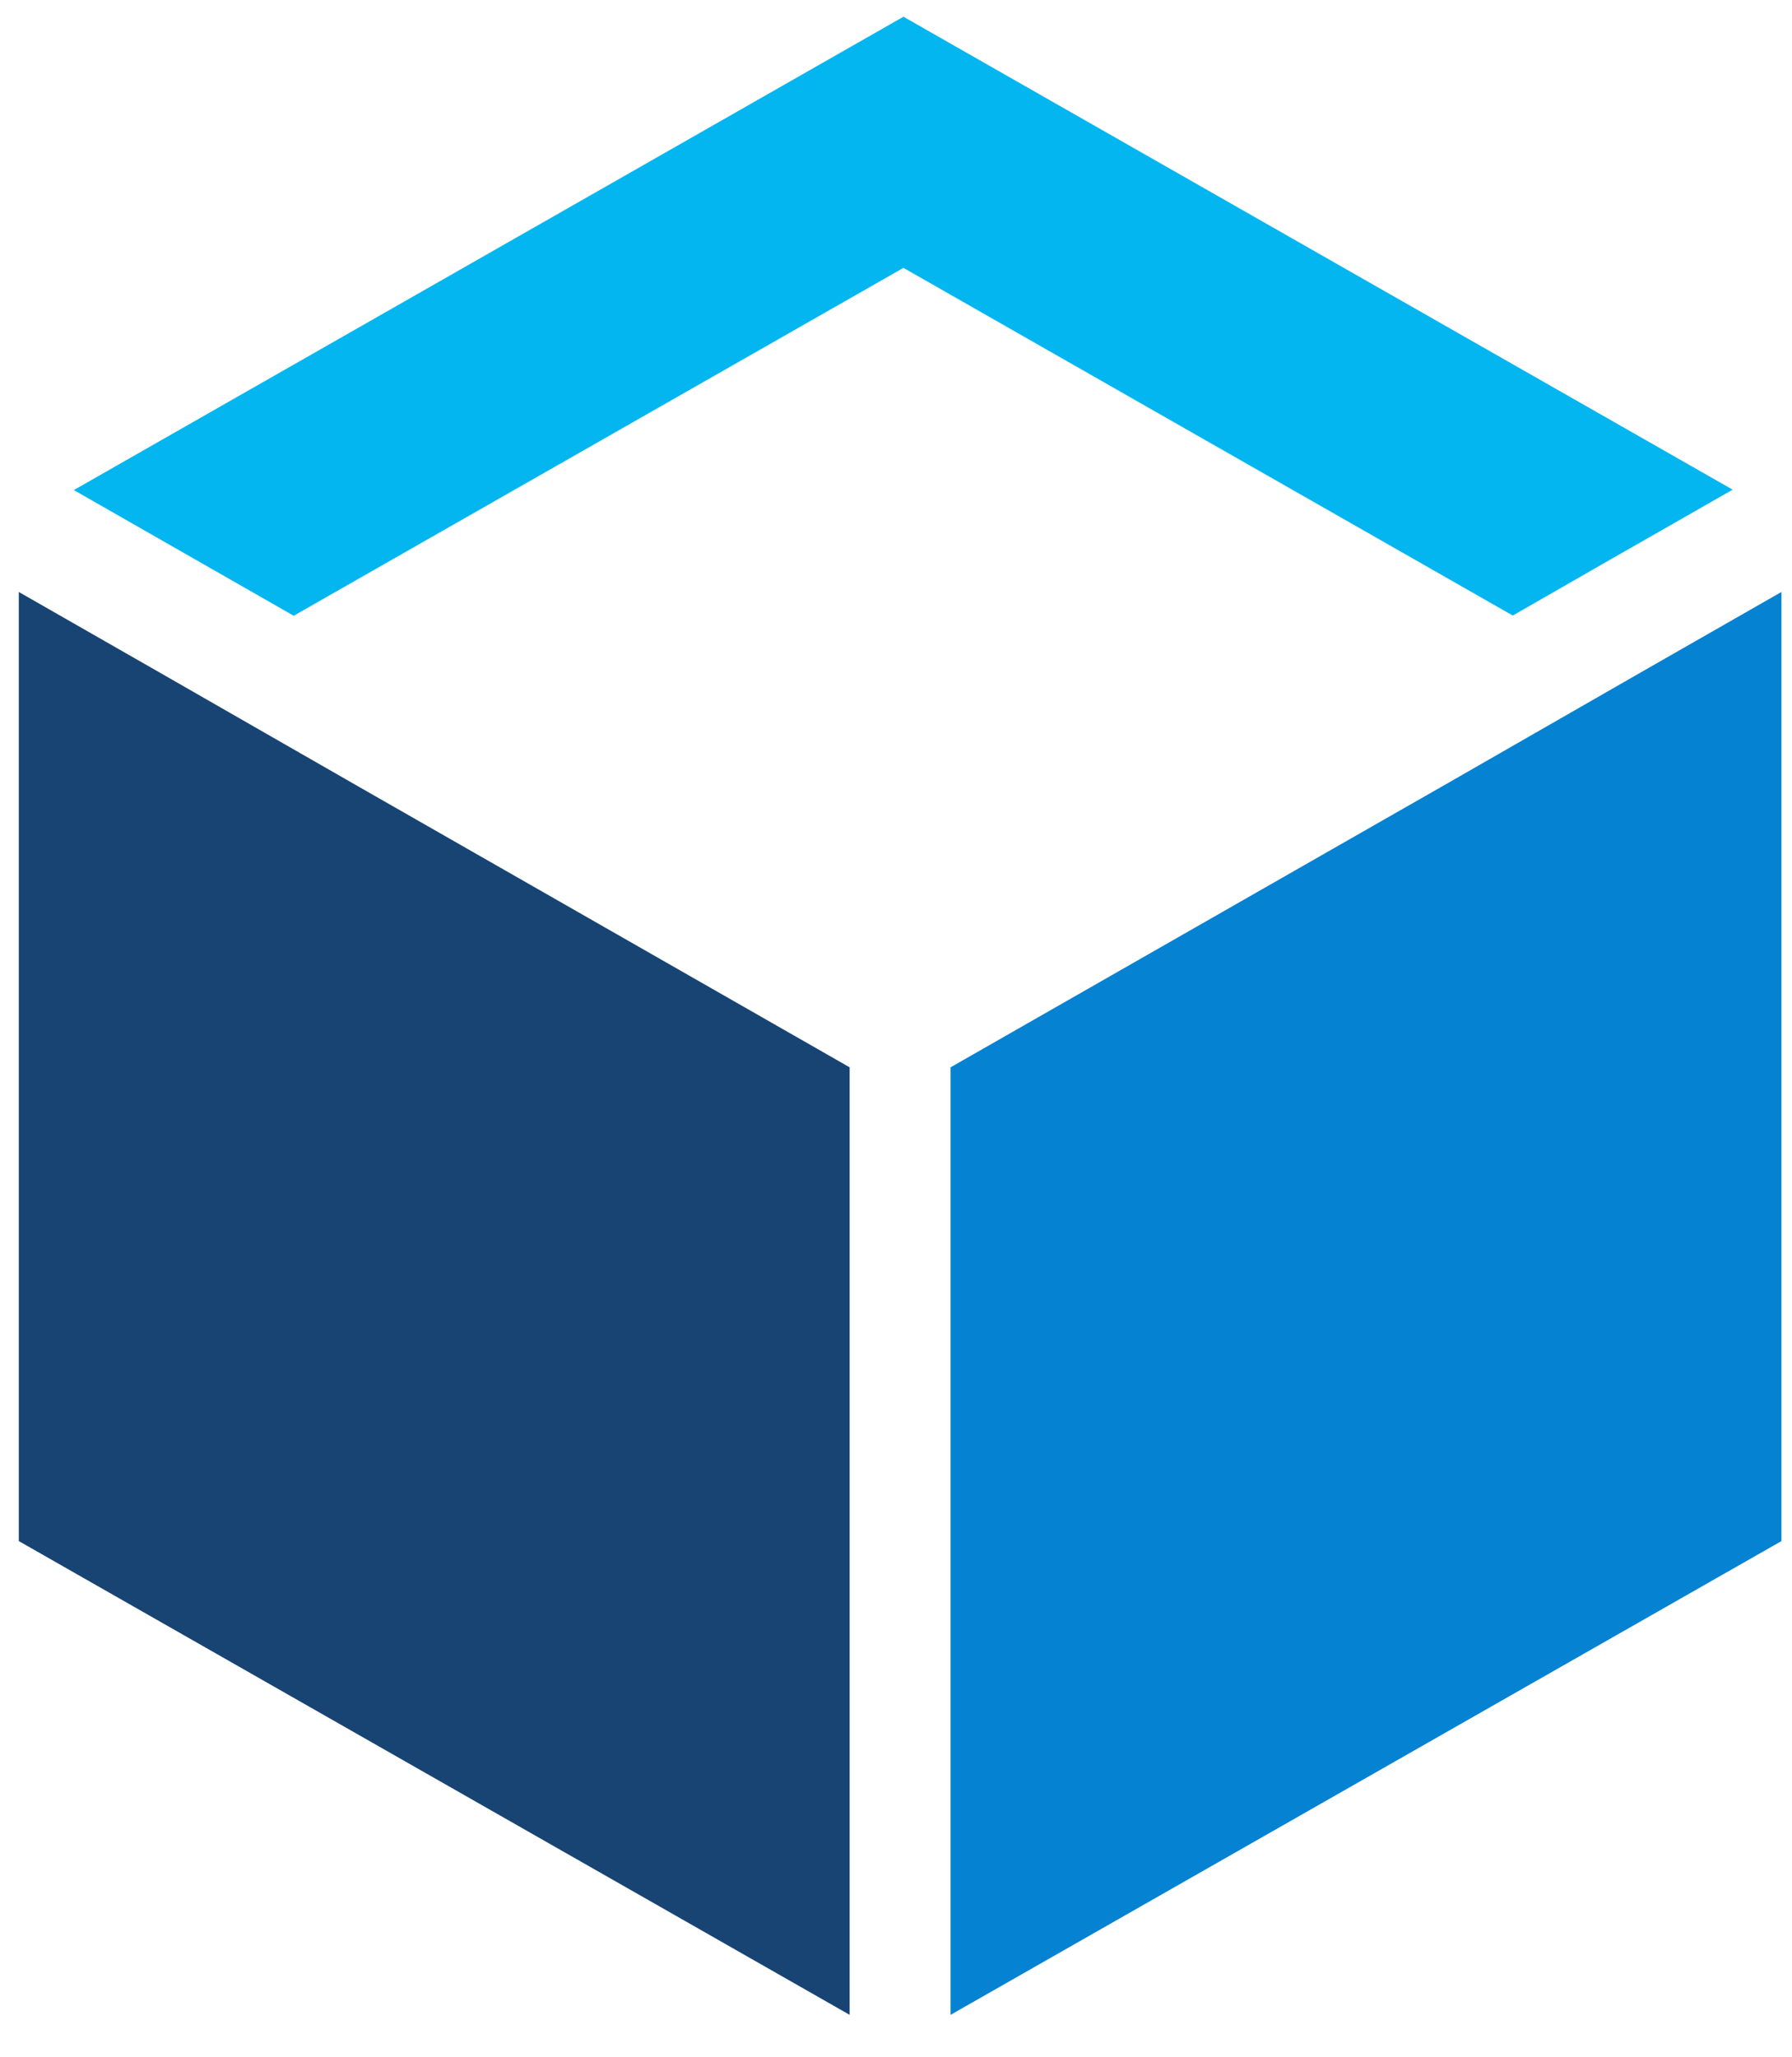 <svg width="61" height="70" viewBox="0 0 61 70" fill="none" xmlns="http://www.w3.org/2000/svg">
<g clip-path="url(#clip0_20_209)">
<g clip-path="url(#clip1_20_209)">
<path d="M5.35 22.839L0.64 20.146V52.446L28.922 68.569V36.323L12.264 26.803L5.35 22.839Z" fill="#184473"/>
<path d="M9.998 20.955L30.753 9.116L51.495 20.948L54.539 19.201L58.98 16.664L30.753 0.569L2.513 16.678L9.985 20.948L9.998 20.955Z" fill="#03B6F0"/>
<path d="M55.93 22.839L49.043 26.79L47.59 27.619L32.358 36.323V68.569L60.64 52.446V20.146L55.93 22.839Z" fill="#0582D2"/>
</g>
</g>
<defs>
<clipPath id="clip0_20_209">
<rect width="60" height="68.863" fill="white" transform="translate(0.64 0.569)"/>
</clipPath>
<clipPath id="clip1_20_209">
<rect width="60" height="68" fill="white" transform="translate(0.64 0.569)"/>
</clipPath>
</defs>
</svg>
